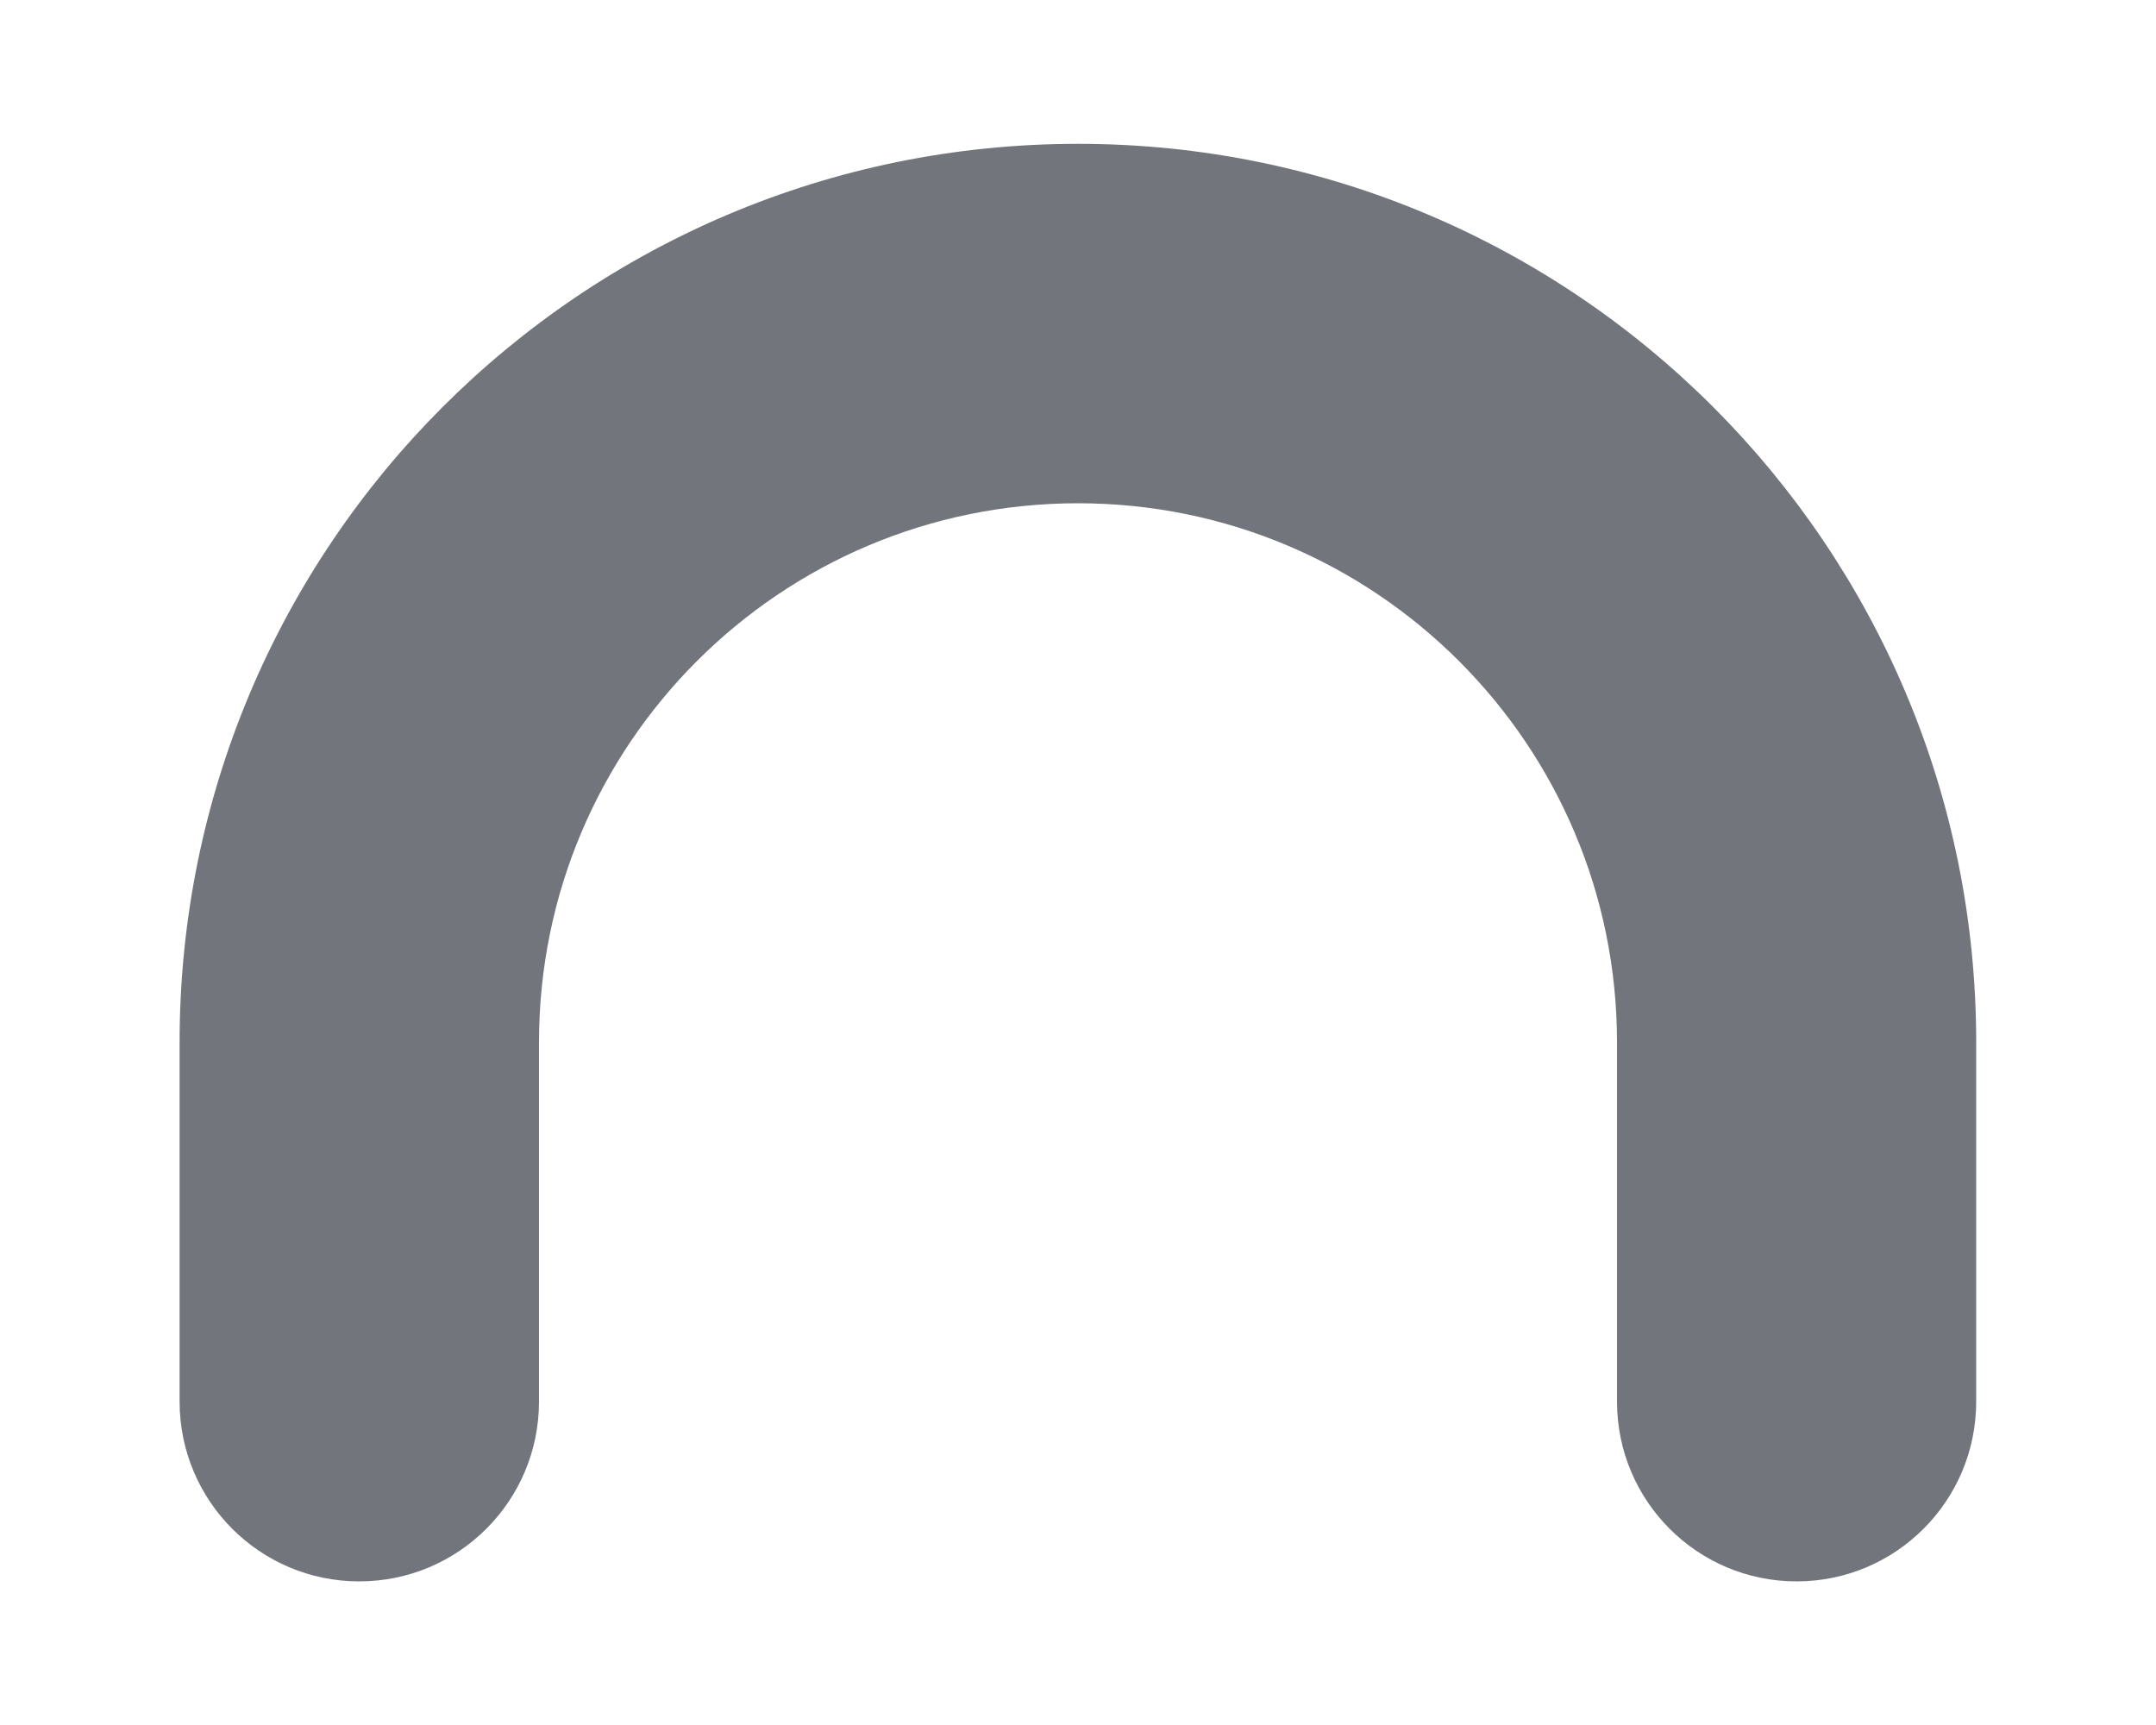 <svg width="10" height="8" viewBox="0 0 10 8" fill="none" xmlns="http://www.w3.org/2000/svg">
<path fill-rule="evenodd" clip-rule="evenodd" d="M0.833 4.834C0.833 2.532 2.698 0.667 5 0.667C7.301 0.667 9.166 2.532 9.166 4.834V6.5C9.166 6.961 8.793 7.334 8.333 7.334C7.873 7.334 7.5 6.961 7.5 6.5V4.834C7.5 3.453 6.38 2.334 5 2.334C3.619 2.334 2.5 3.453 2.5 4.834V6.5C2.5 6.961 2.127 7.334 1.666 7.334C1.206 7.334 0.833 6.961 0.833 6.5V4.834Z" fill="#72767C"/>
</svg>
